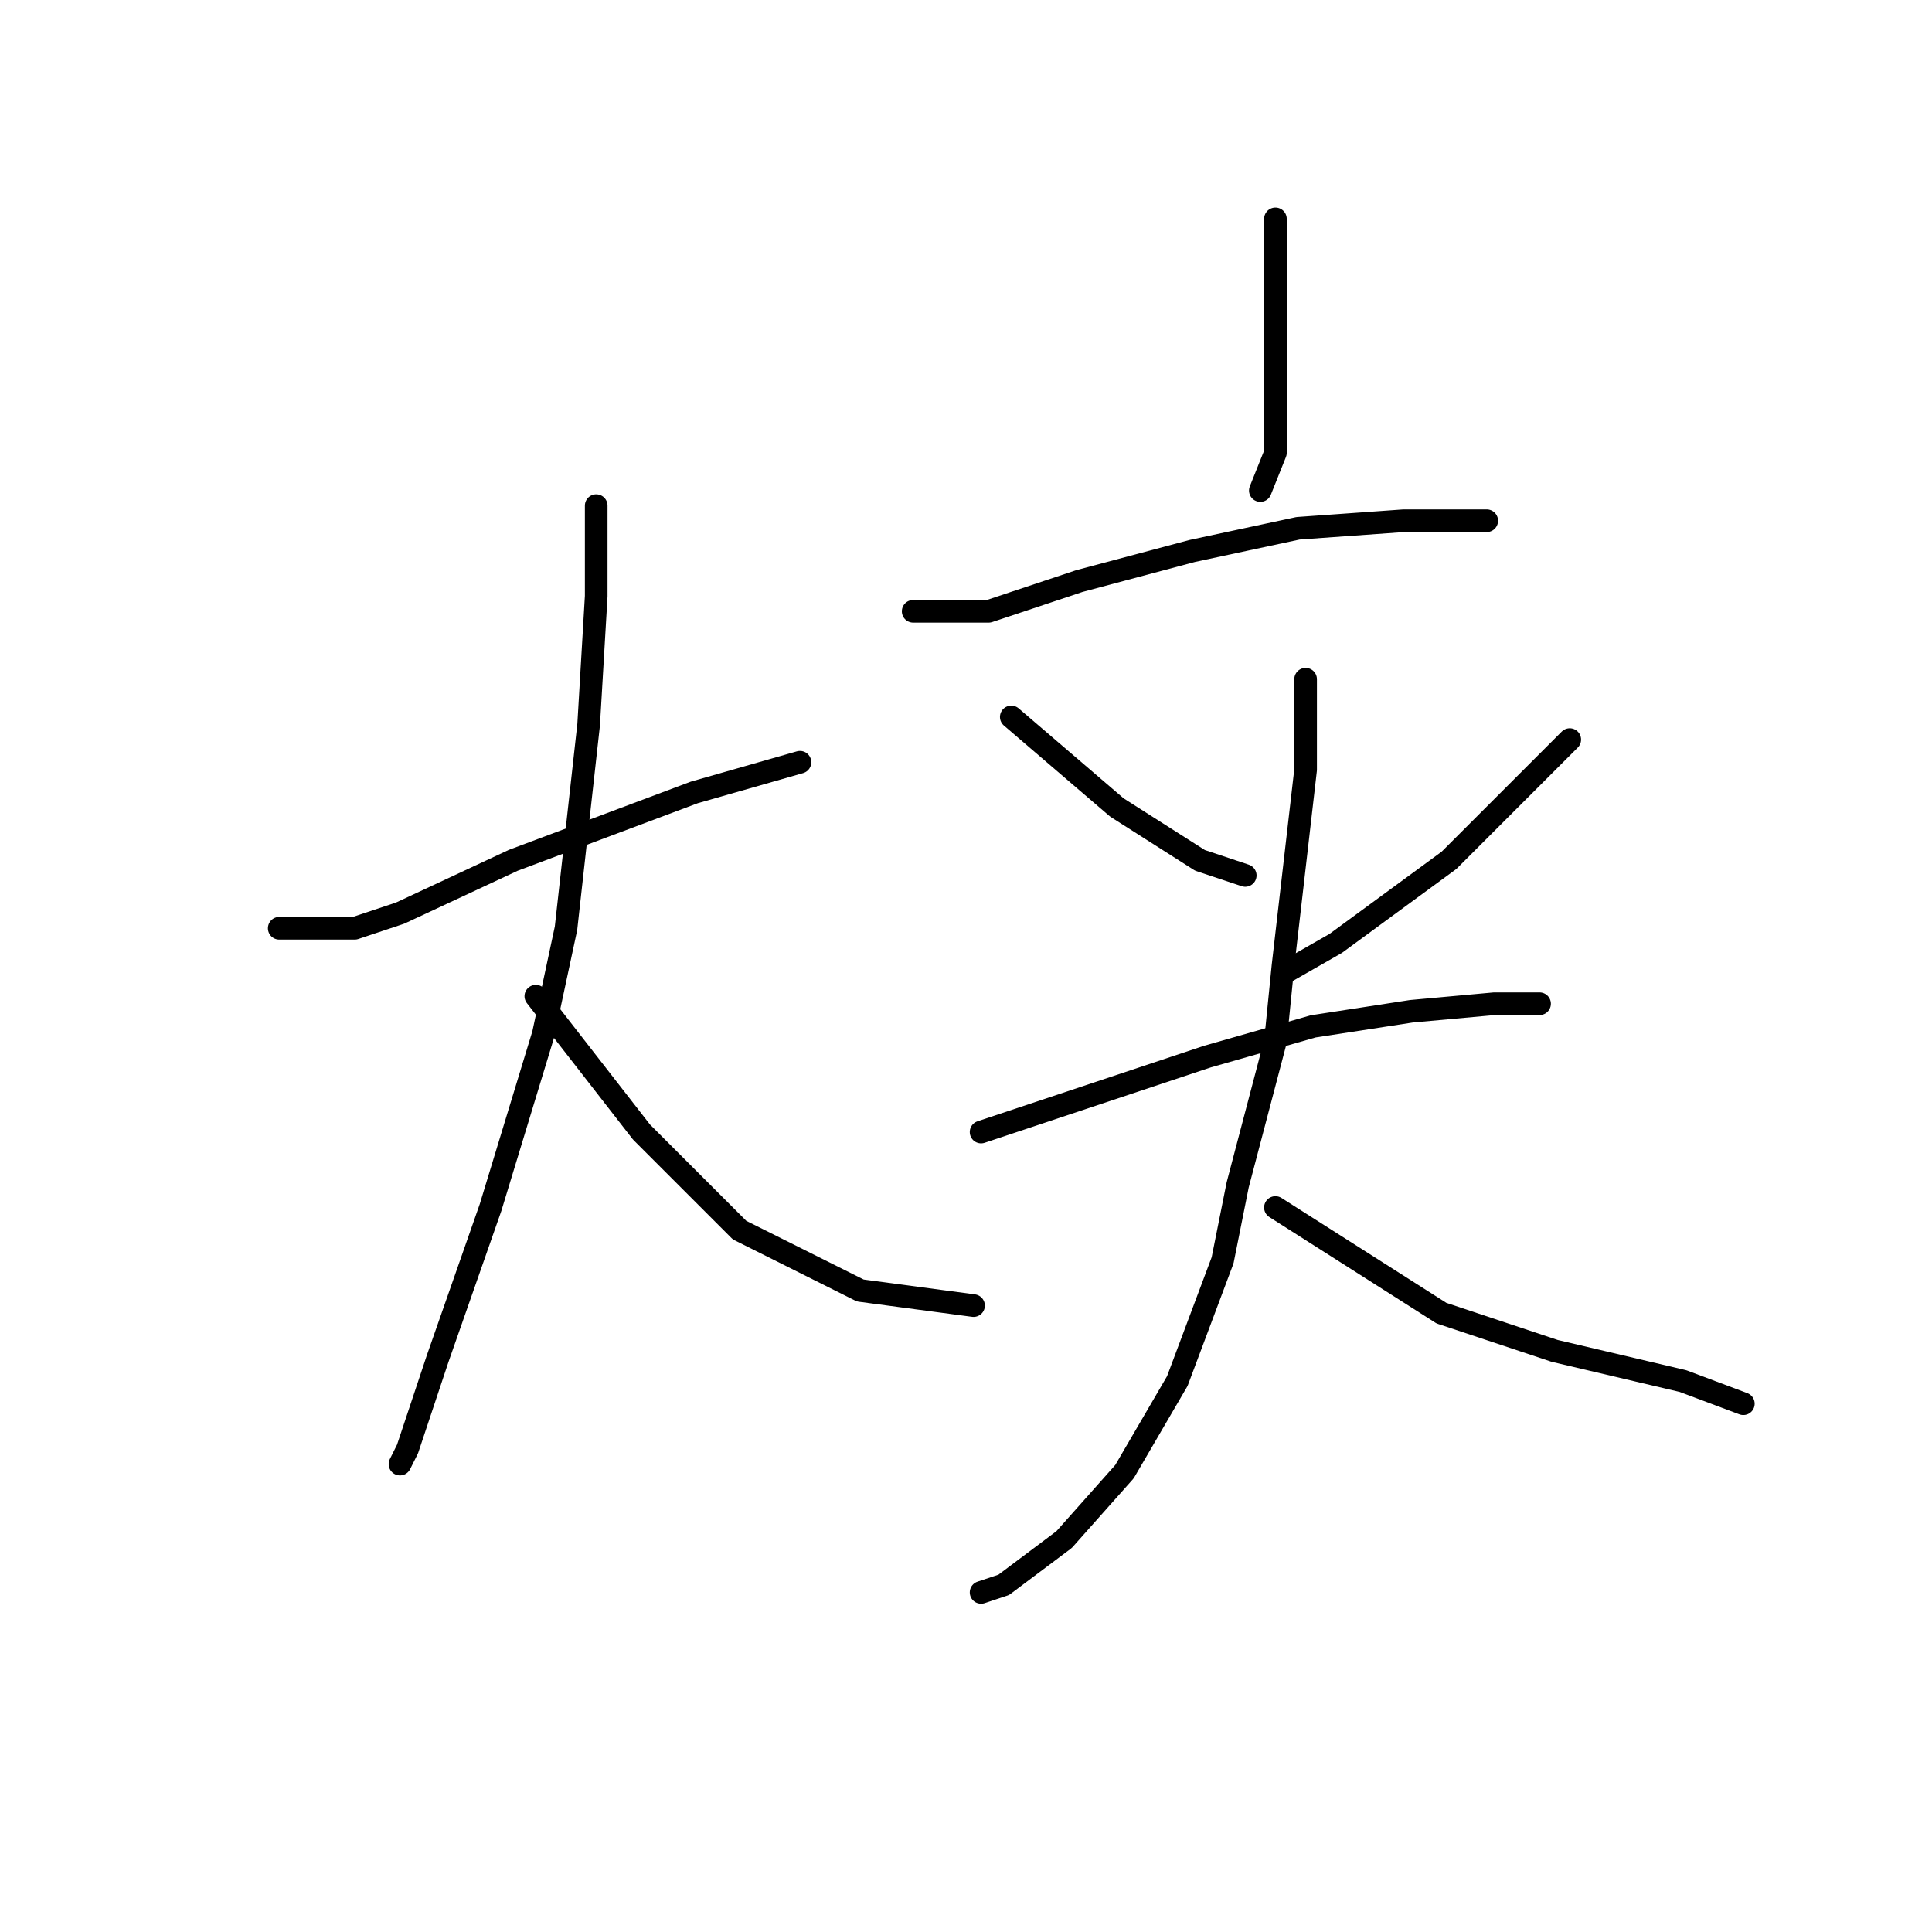 <?xml version="1.0" standalone="no"?>
    <svg width="256" height="256" xmlns="http://www.w3.org/2000/svg" version="1.1">
    <polyline stroke="black" stroke-width="3" stroke-linecap="round" fill="transparent" stroke-linejoin="round" points="37 123 42 123 47 123 53 121 68 114 92 105 106 101 106 101 " />
        <polyline stroke="black" stroke-width="3" stroke-linecap="round" fill="transparent" stroke-linejoin="round" points="79 67 79 73 79 79 78 96 75 123 72 137 65 160 58 180 54 192 53 194 53 194 " />
        <polyline stroke="black" stroke-width="3" stroke-linecap="round" fill="transparent" stroke-linejoin="round" points="71 132 78 141 85 150 98 163 114 171 129 173 129 173 " />
        <polyline stroke="black" stroke-width="3" stroke-linecap="round" fill="transparent" stroke-linejoin="round" points="169 29 169 39 169 49 169 60 167 65 167 65 " />
        <polyline stroke="black" stroke-width="3" stroke-linecap="round" fill="transparent" stroke-linejoin="round" points="121 81 126 81 131 81 143 77 158 73 172 70 186 69 195 69 197 69 197 69 " />
        <polyline stroke="black" stroke-width="3" stroke-linecap="round" fill="transparent" stroke-linejoin="round" points="134 95 141 101 148 107 159 114 165 116 165 116 " />
        <polyline stroke="black" stroke-width="3" stroke-linecap="round" fill="transparent" stroke-linejoin="round" points="208 98 200 106 192 114 177 125 170 129 170 129 " />
        <polyline stroke="black" stroke-width="3" stroke-linecap="round" fill="transparent" stroke-linejoin="round" points="130 150 145 145 160 140 174 136 187 134 198 133 203 133 204 133 204 133 " />
        <polyline stroke="black" stroke-width="3" stroke-linecap="round" fill="transparent" stroke-linejoin="round" points="173 90 173 96 173 102 170 128 169 138 164 157 162 167 156 183 149 195 141 204 133 210 130 211 130 211 " />
        <polyline stroke="black" stroke-width="3" stroke-linecap="round" fill="transparent" stroke-linejoin="round" points="169 160 180 167 191 174 206 179 223 183 231 186 231 186 " />
        </svg>